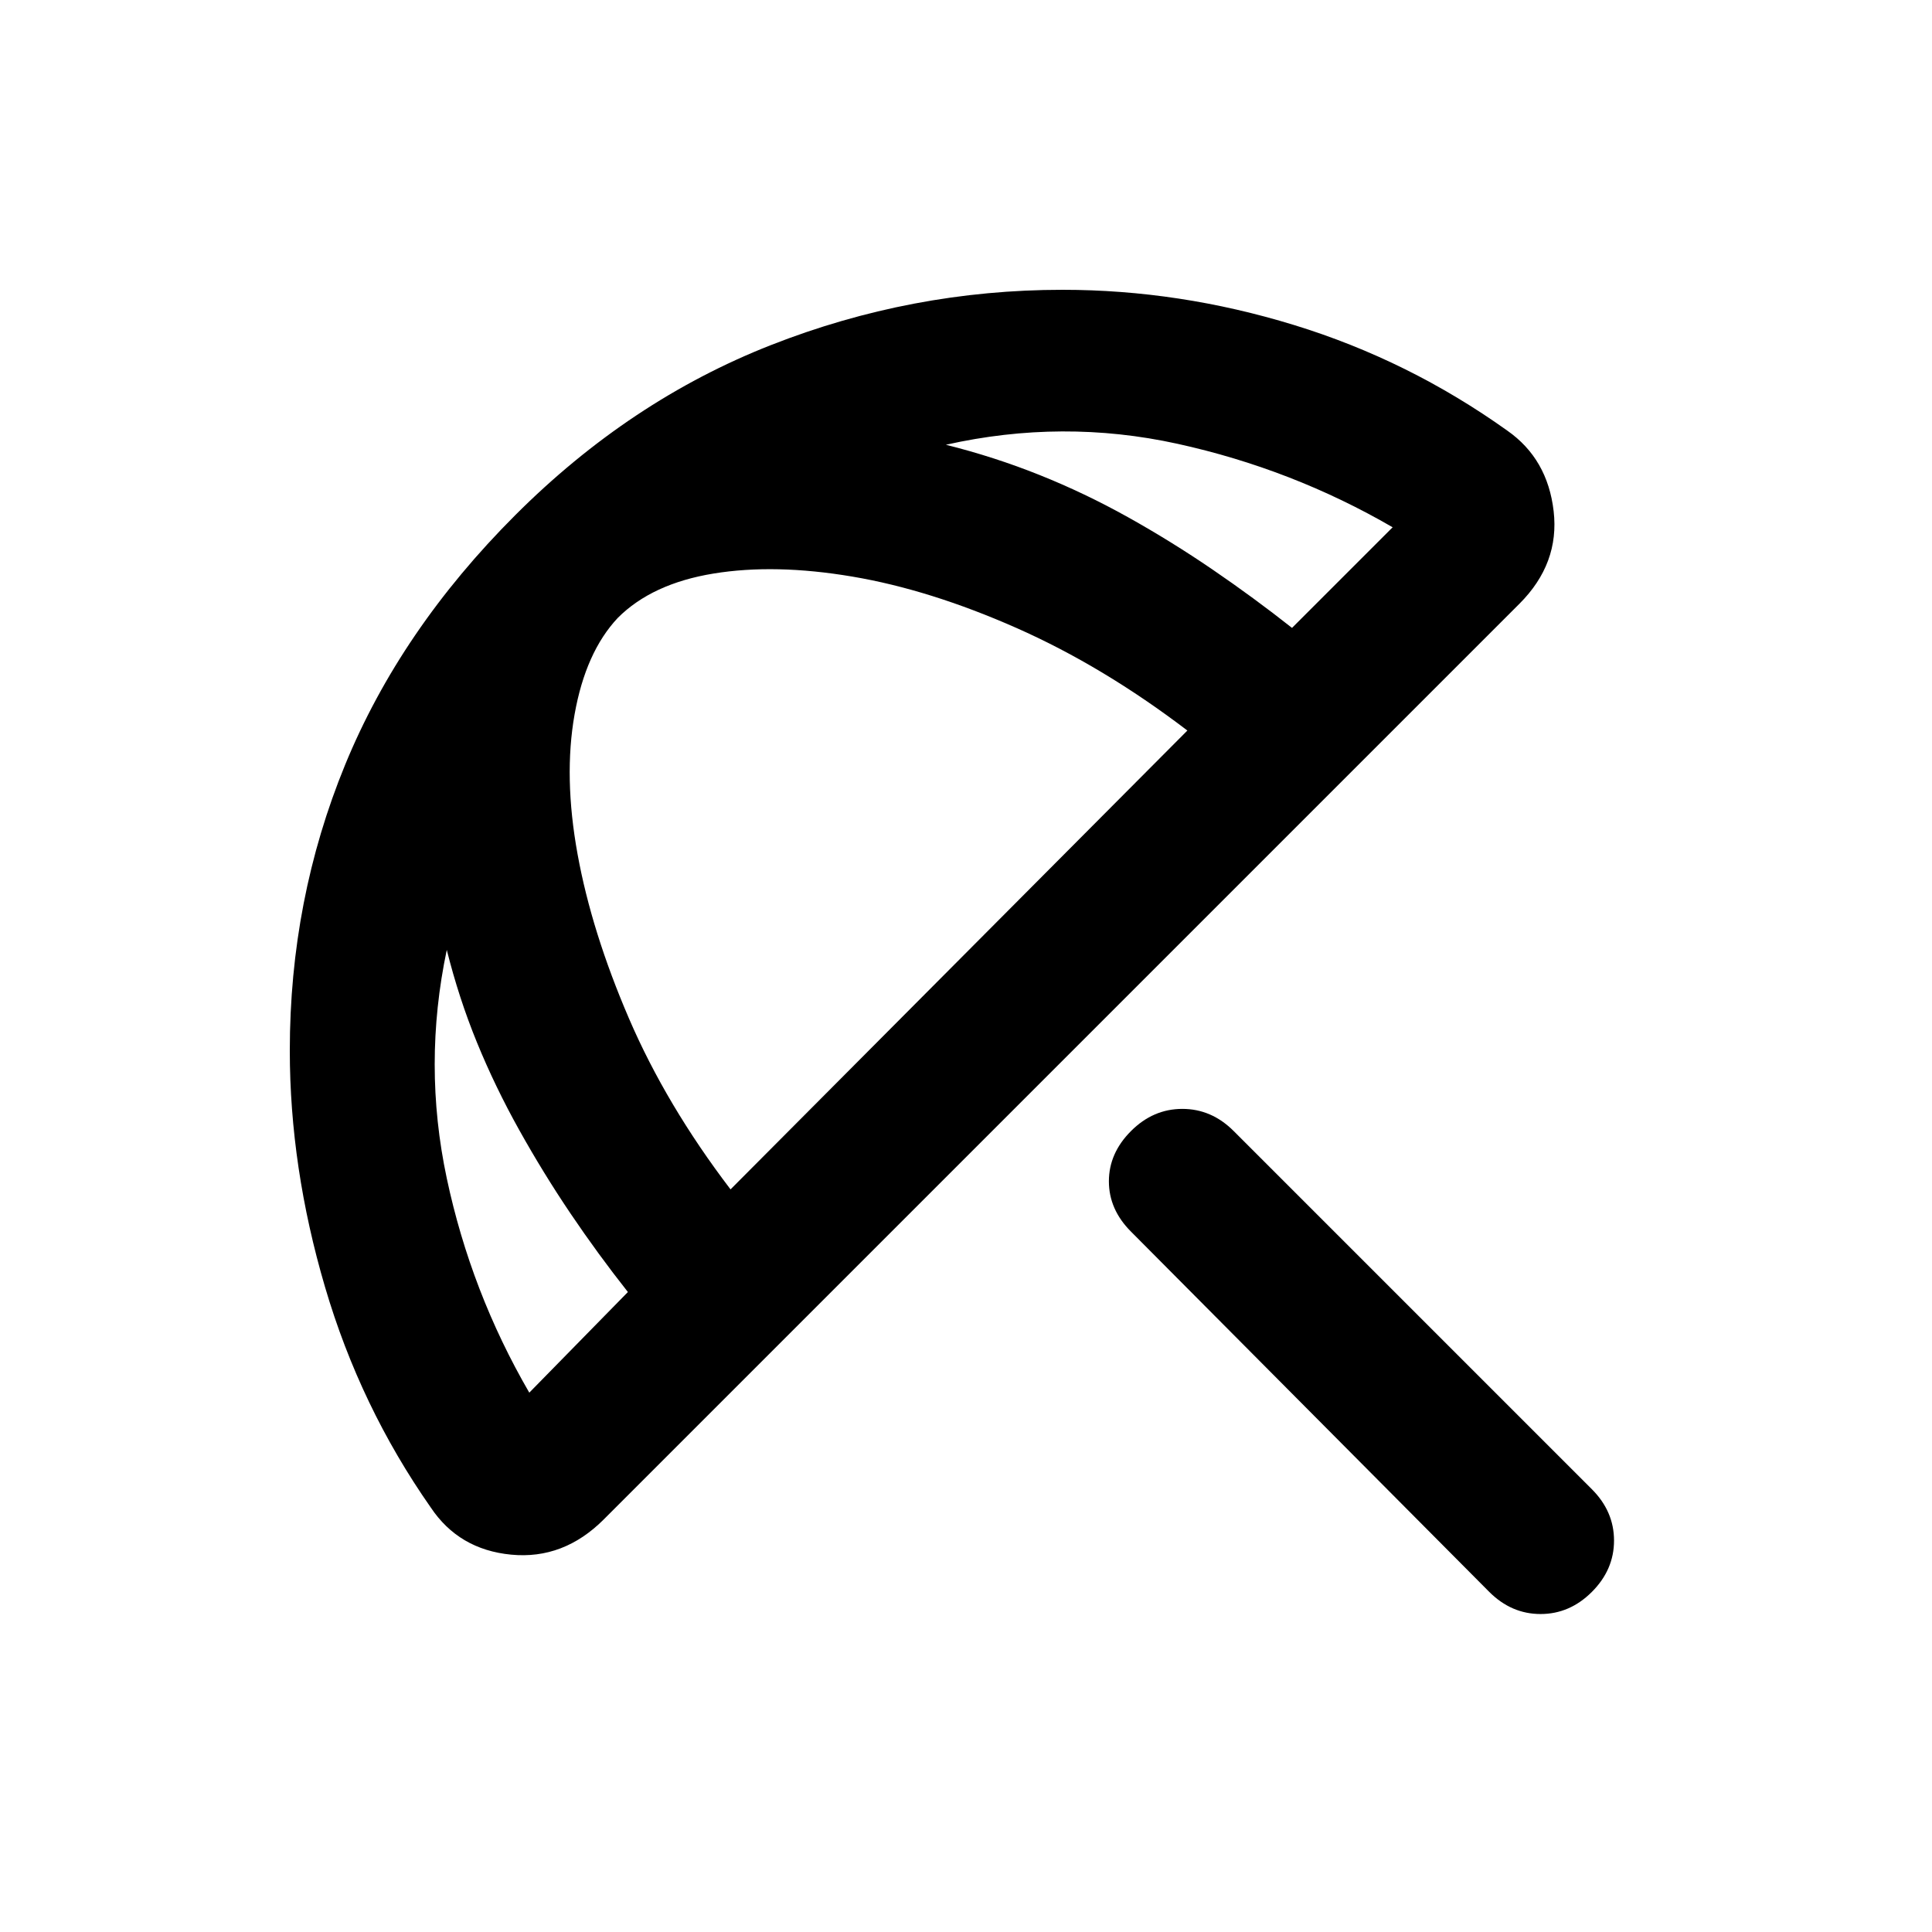 <svg xmlns="http://www.w3.org/2000/svg" height="20" viewBox="0 -960 960 960" width="20"><path d="M740-169 562-348q-11-11-11-25t11-25q11-11 25.5-11t25.5 11l178 178q11 11 11 25.5T791-169q-11 11-25.5 11T740-169Zm-526-42q-35-50-52.5-109.5T144-438q0-75 27.5-142T256-704q57-57 127-84.5T528-816q58 0 115 17.5T749-746q20 14 23 40t-17 46L300-205q-20 20-46 17.5T214-211Zm49-57 49-50q-15-19-28.5-39T258-398.5Q246-420 237-442t-15-46q-12 57 0 113.5T263-268Zm100-101 227-228q-42-32-85-51t-81.5-25.5q-38.5-6.5-69-1.5T307-653q-16 17-21.5 48t1.5 69.5q7 38.5 25.5 81.5t50.5 85Zm329-329q-50-29-107-41.5t-115 .5q24 6 46.5 15t44 21q21.5 12 42 26t39.5 29l50-50Z"/></svg>